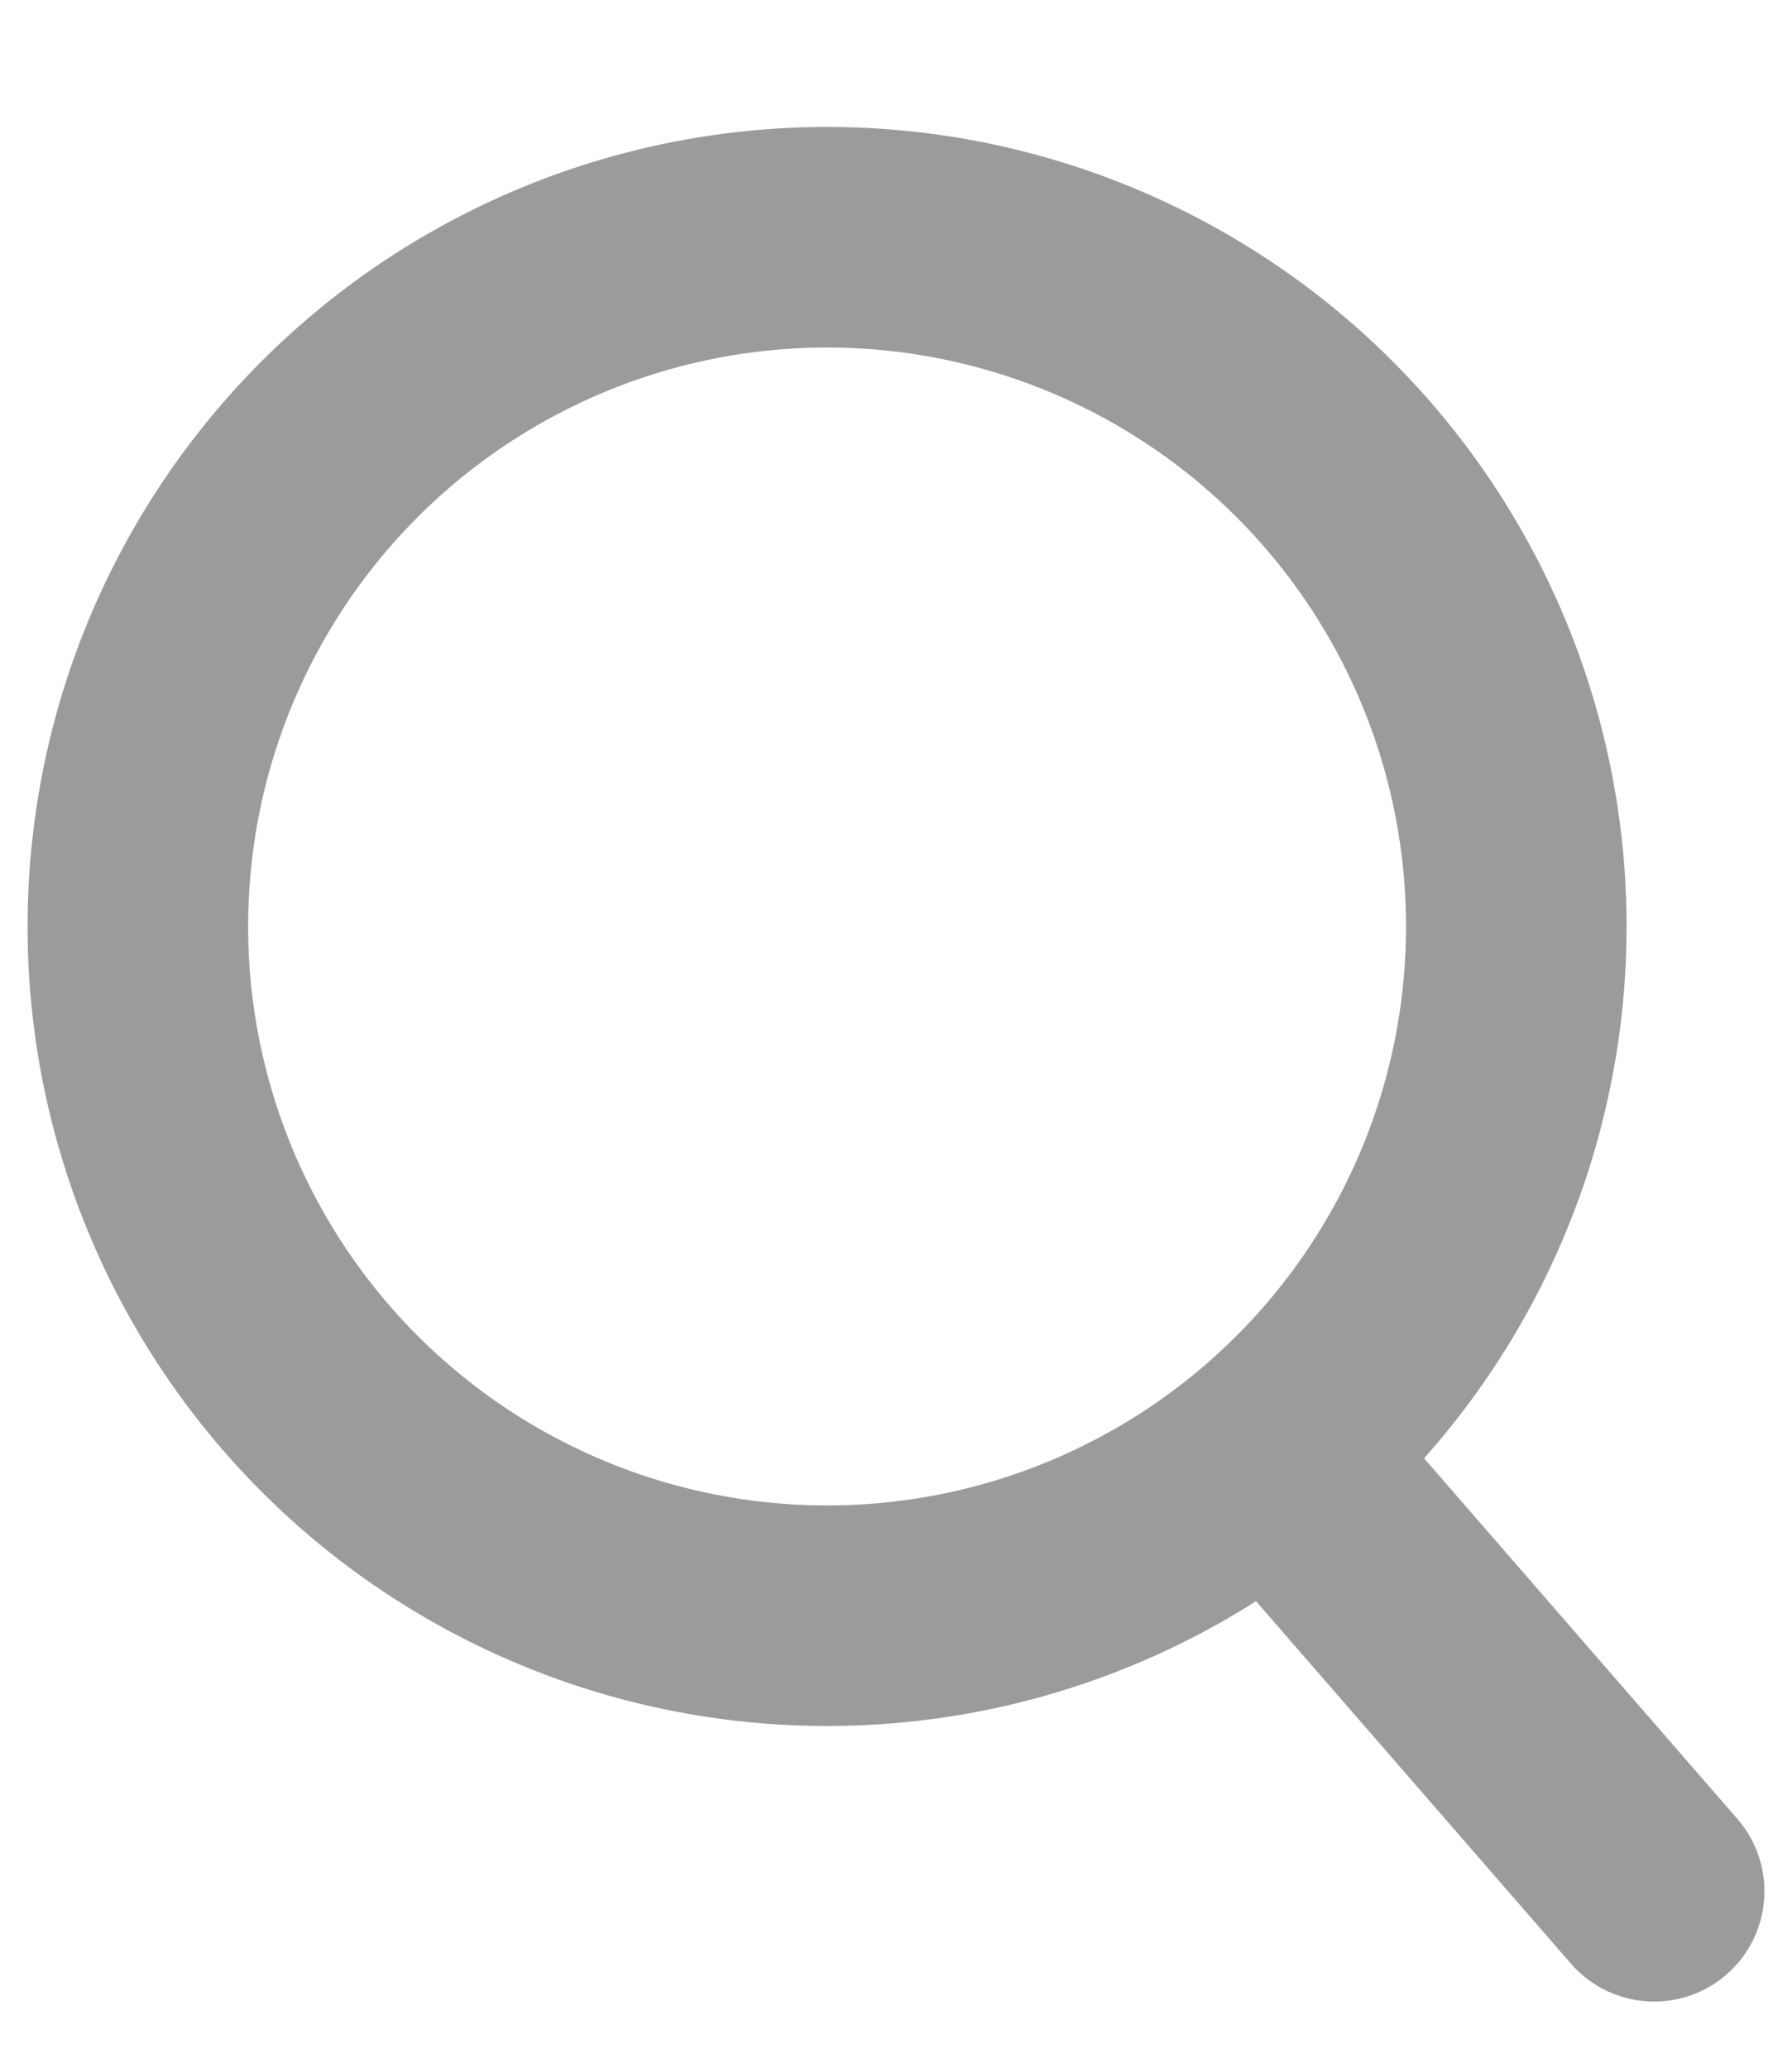<svg xmlns:xlink="http://www.w3.org/1999/xlink" xmlns="http://www.w3.org/2000/svg" width="13" height="15" viewBox="0 0 13 15" fill="none">
<circle cx="6" cy="6.721" r="5" stroke="#9B9B9B" stroke-width="1.6"/>
<path d="M9.396 10.723L12 13.72" stroke="#9B9B9B" stroke-width="1.6" stroke-linecap="round" stroke-linejoin="round"/>
</svg>
